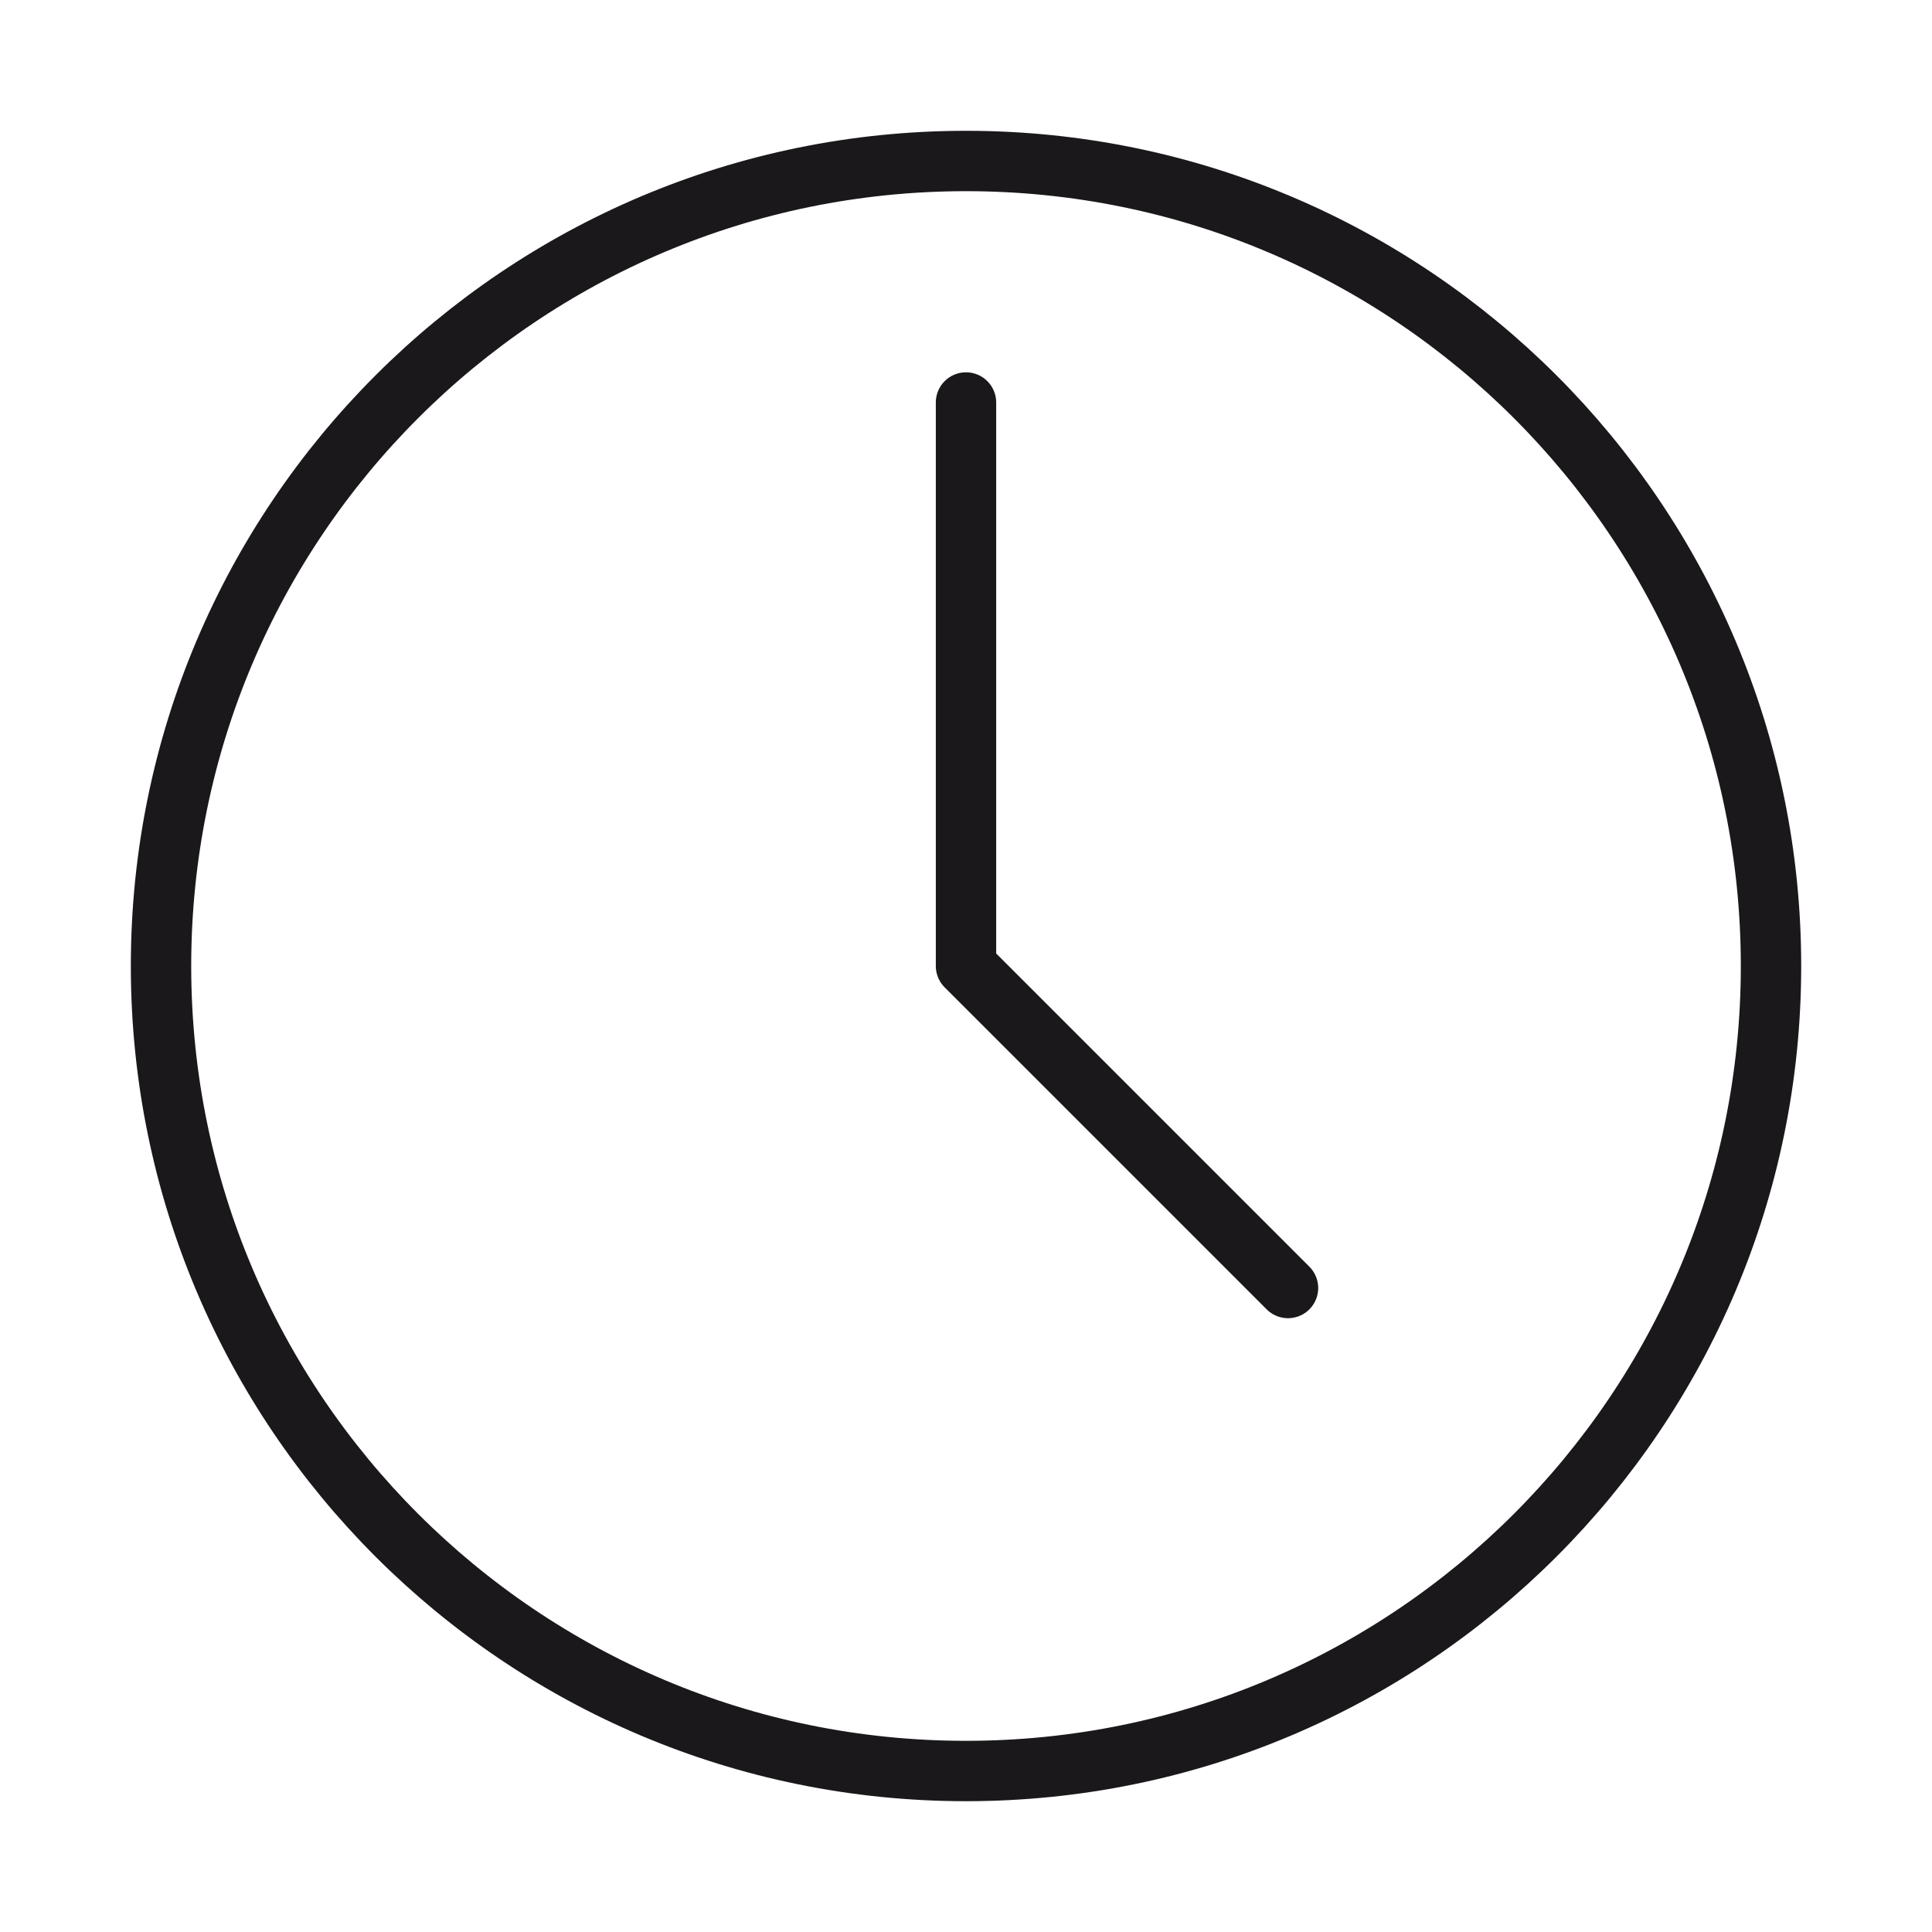 <svg width="64" height="64" viewBox="0 0 64 64" fill="none" xmlns="http://www.w3.org/2000/svg">
<path d="M32.001 58.667C46.728 58.667 58.667 46.728 58.667 32C58.667 17.273 46.728 5.333 32.001 5.333C17.273 5.333 5.334 17.273 5.334 32C5.334 46.728 17.273 58.667 32.001 58.667Z" stroke="#1A181B" stroke-width="2" stroke-linecap="round" stroke-linejoin="round"/>
<path d="M32 13.333V32L42.667 42.667" stroke="#1A181B" stroke-width="2" stroke-linecap="round" stroke-linejoin="round"/>
</svg>
